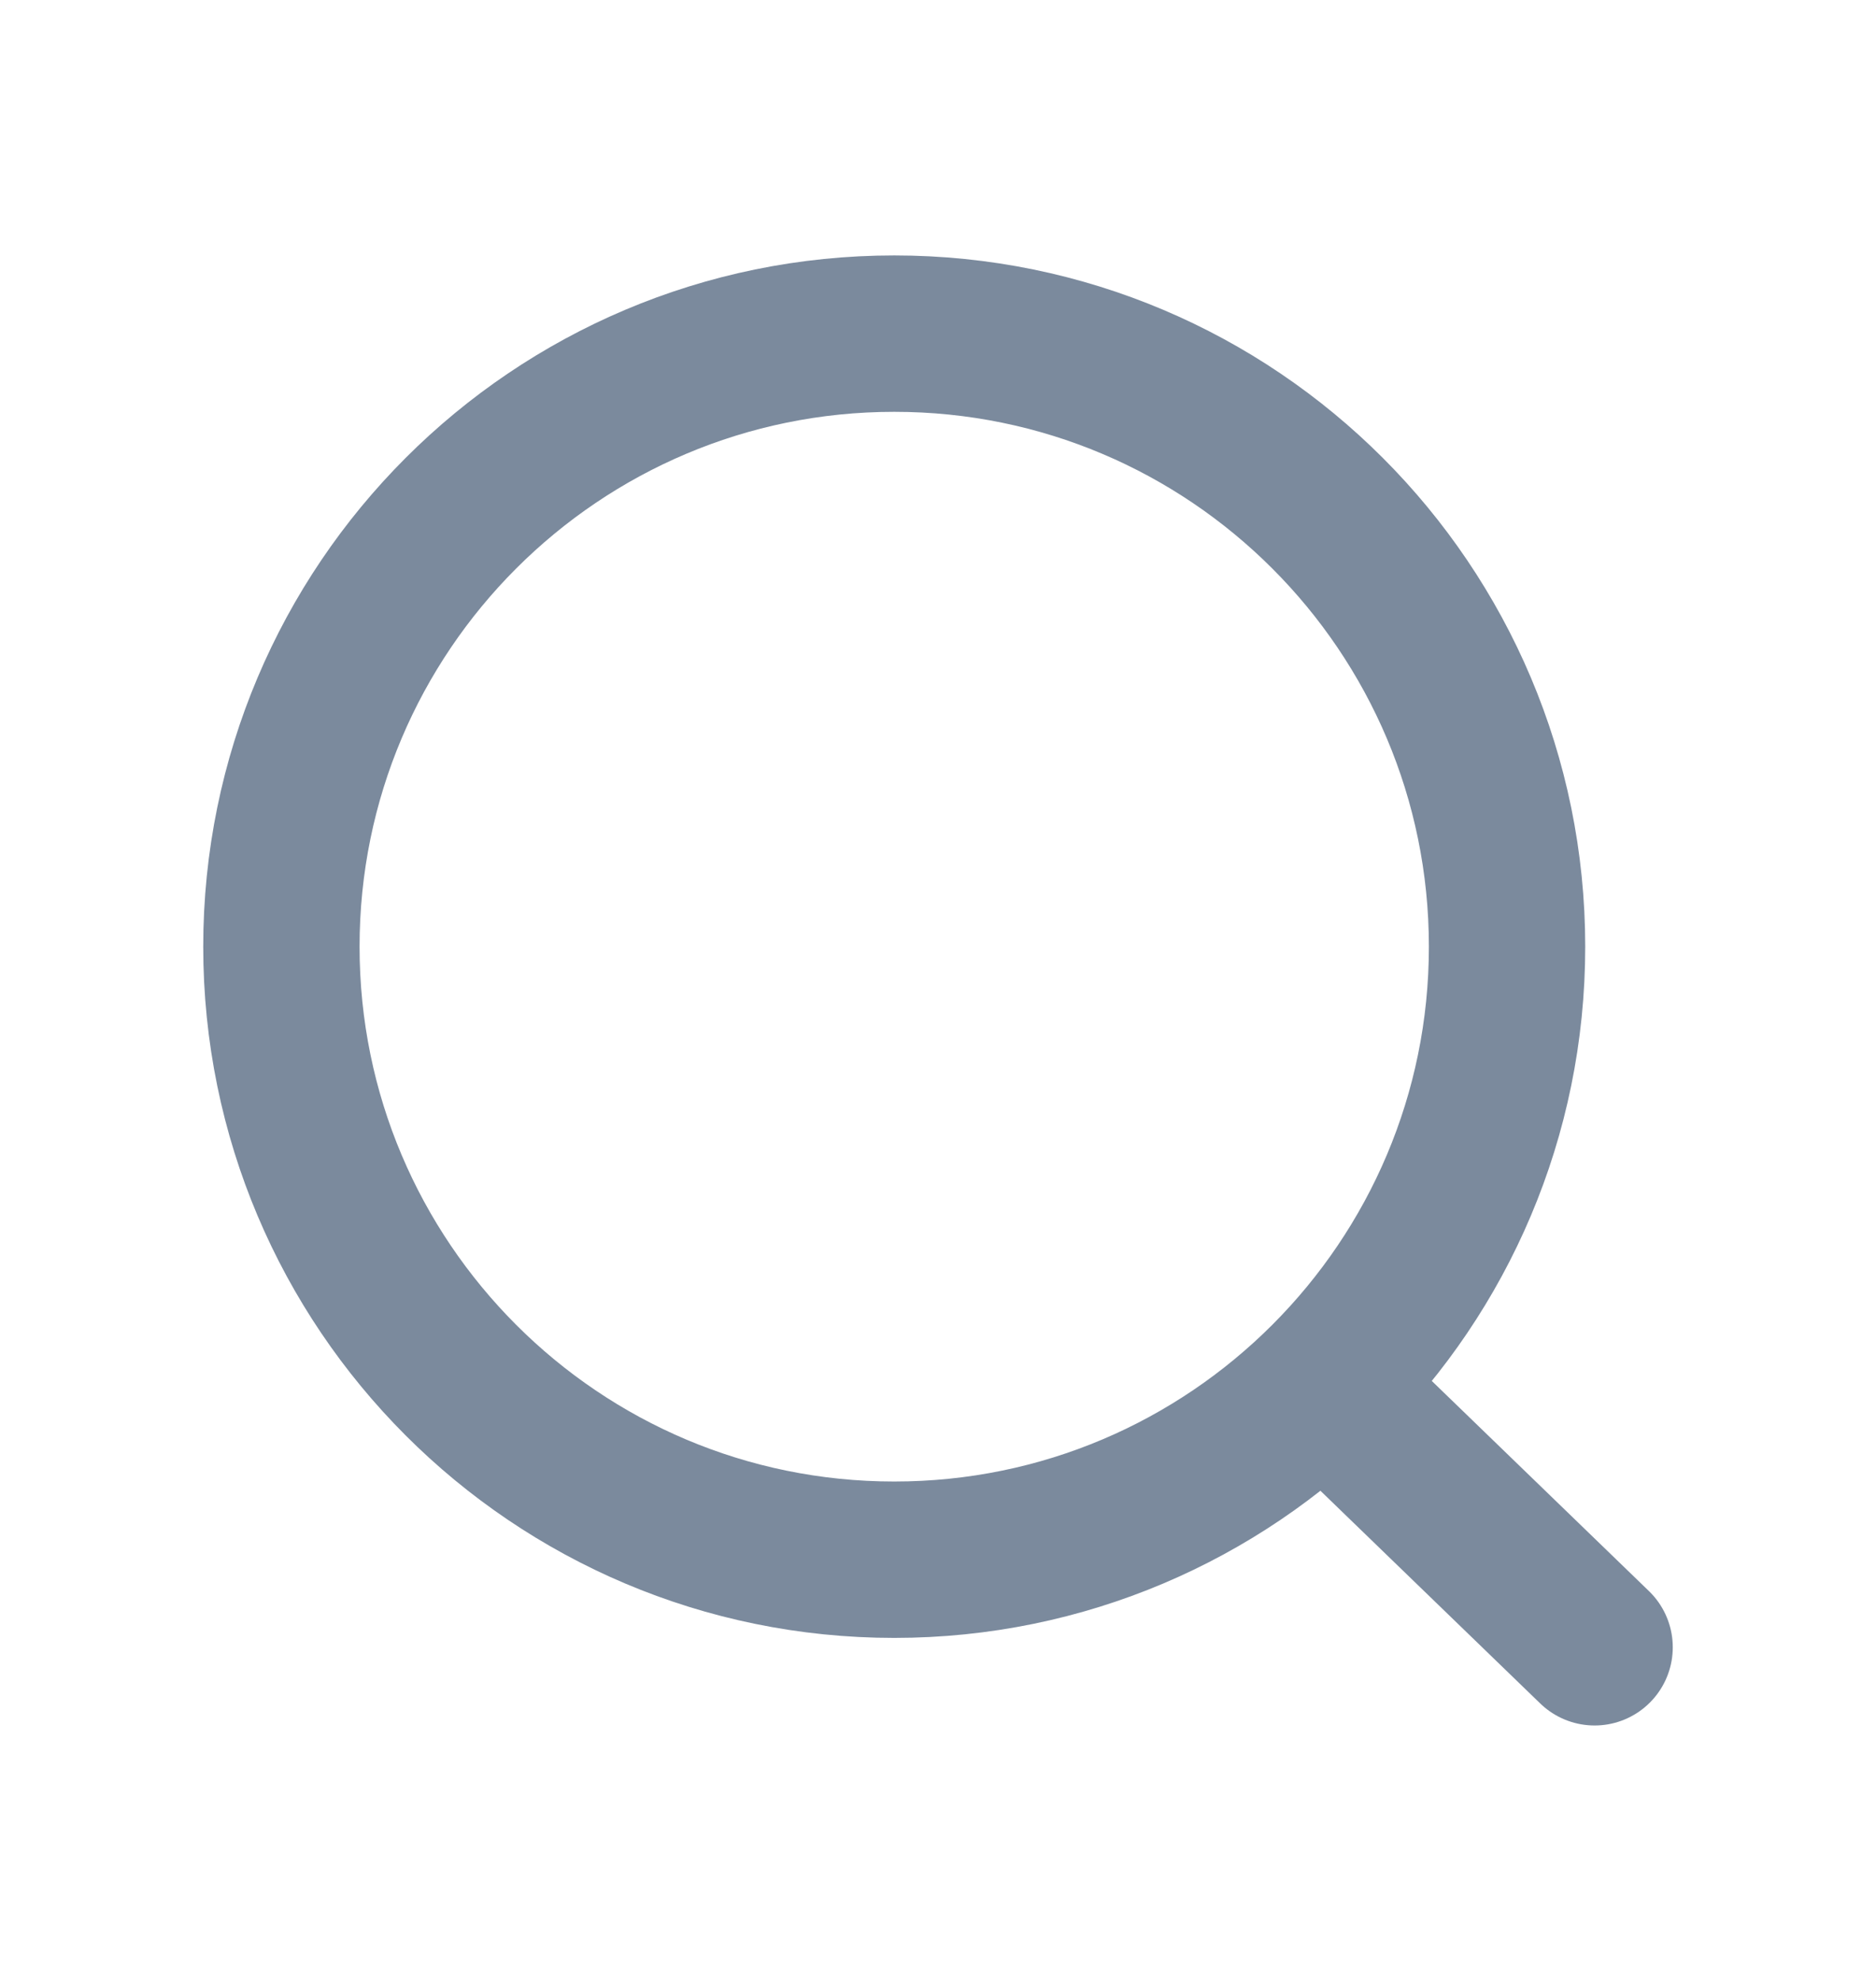 <svg width="18" height="19" viewBox="0 0 18 19" fill="none" xmlns="http://www.w3.org/2000/svg">
<path d="M12.695 13.28L15.3 15.8M14.46 9.08C14.46 12.327 11.827 14.96 8.58 14.96C5.333 14.96 2.7 12.327 2.7 9.08C2.7 5.833 5.333 3.2 8.58 3.2C11.827 3.2 14.46 5.833 14.46 9.08Z" stroke="#7B8A9D" stroke-width="1.5" stroke-linecap="round"/>
</svg>
